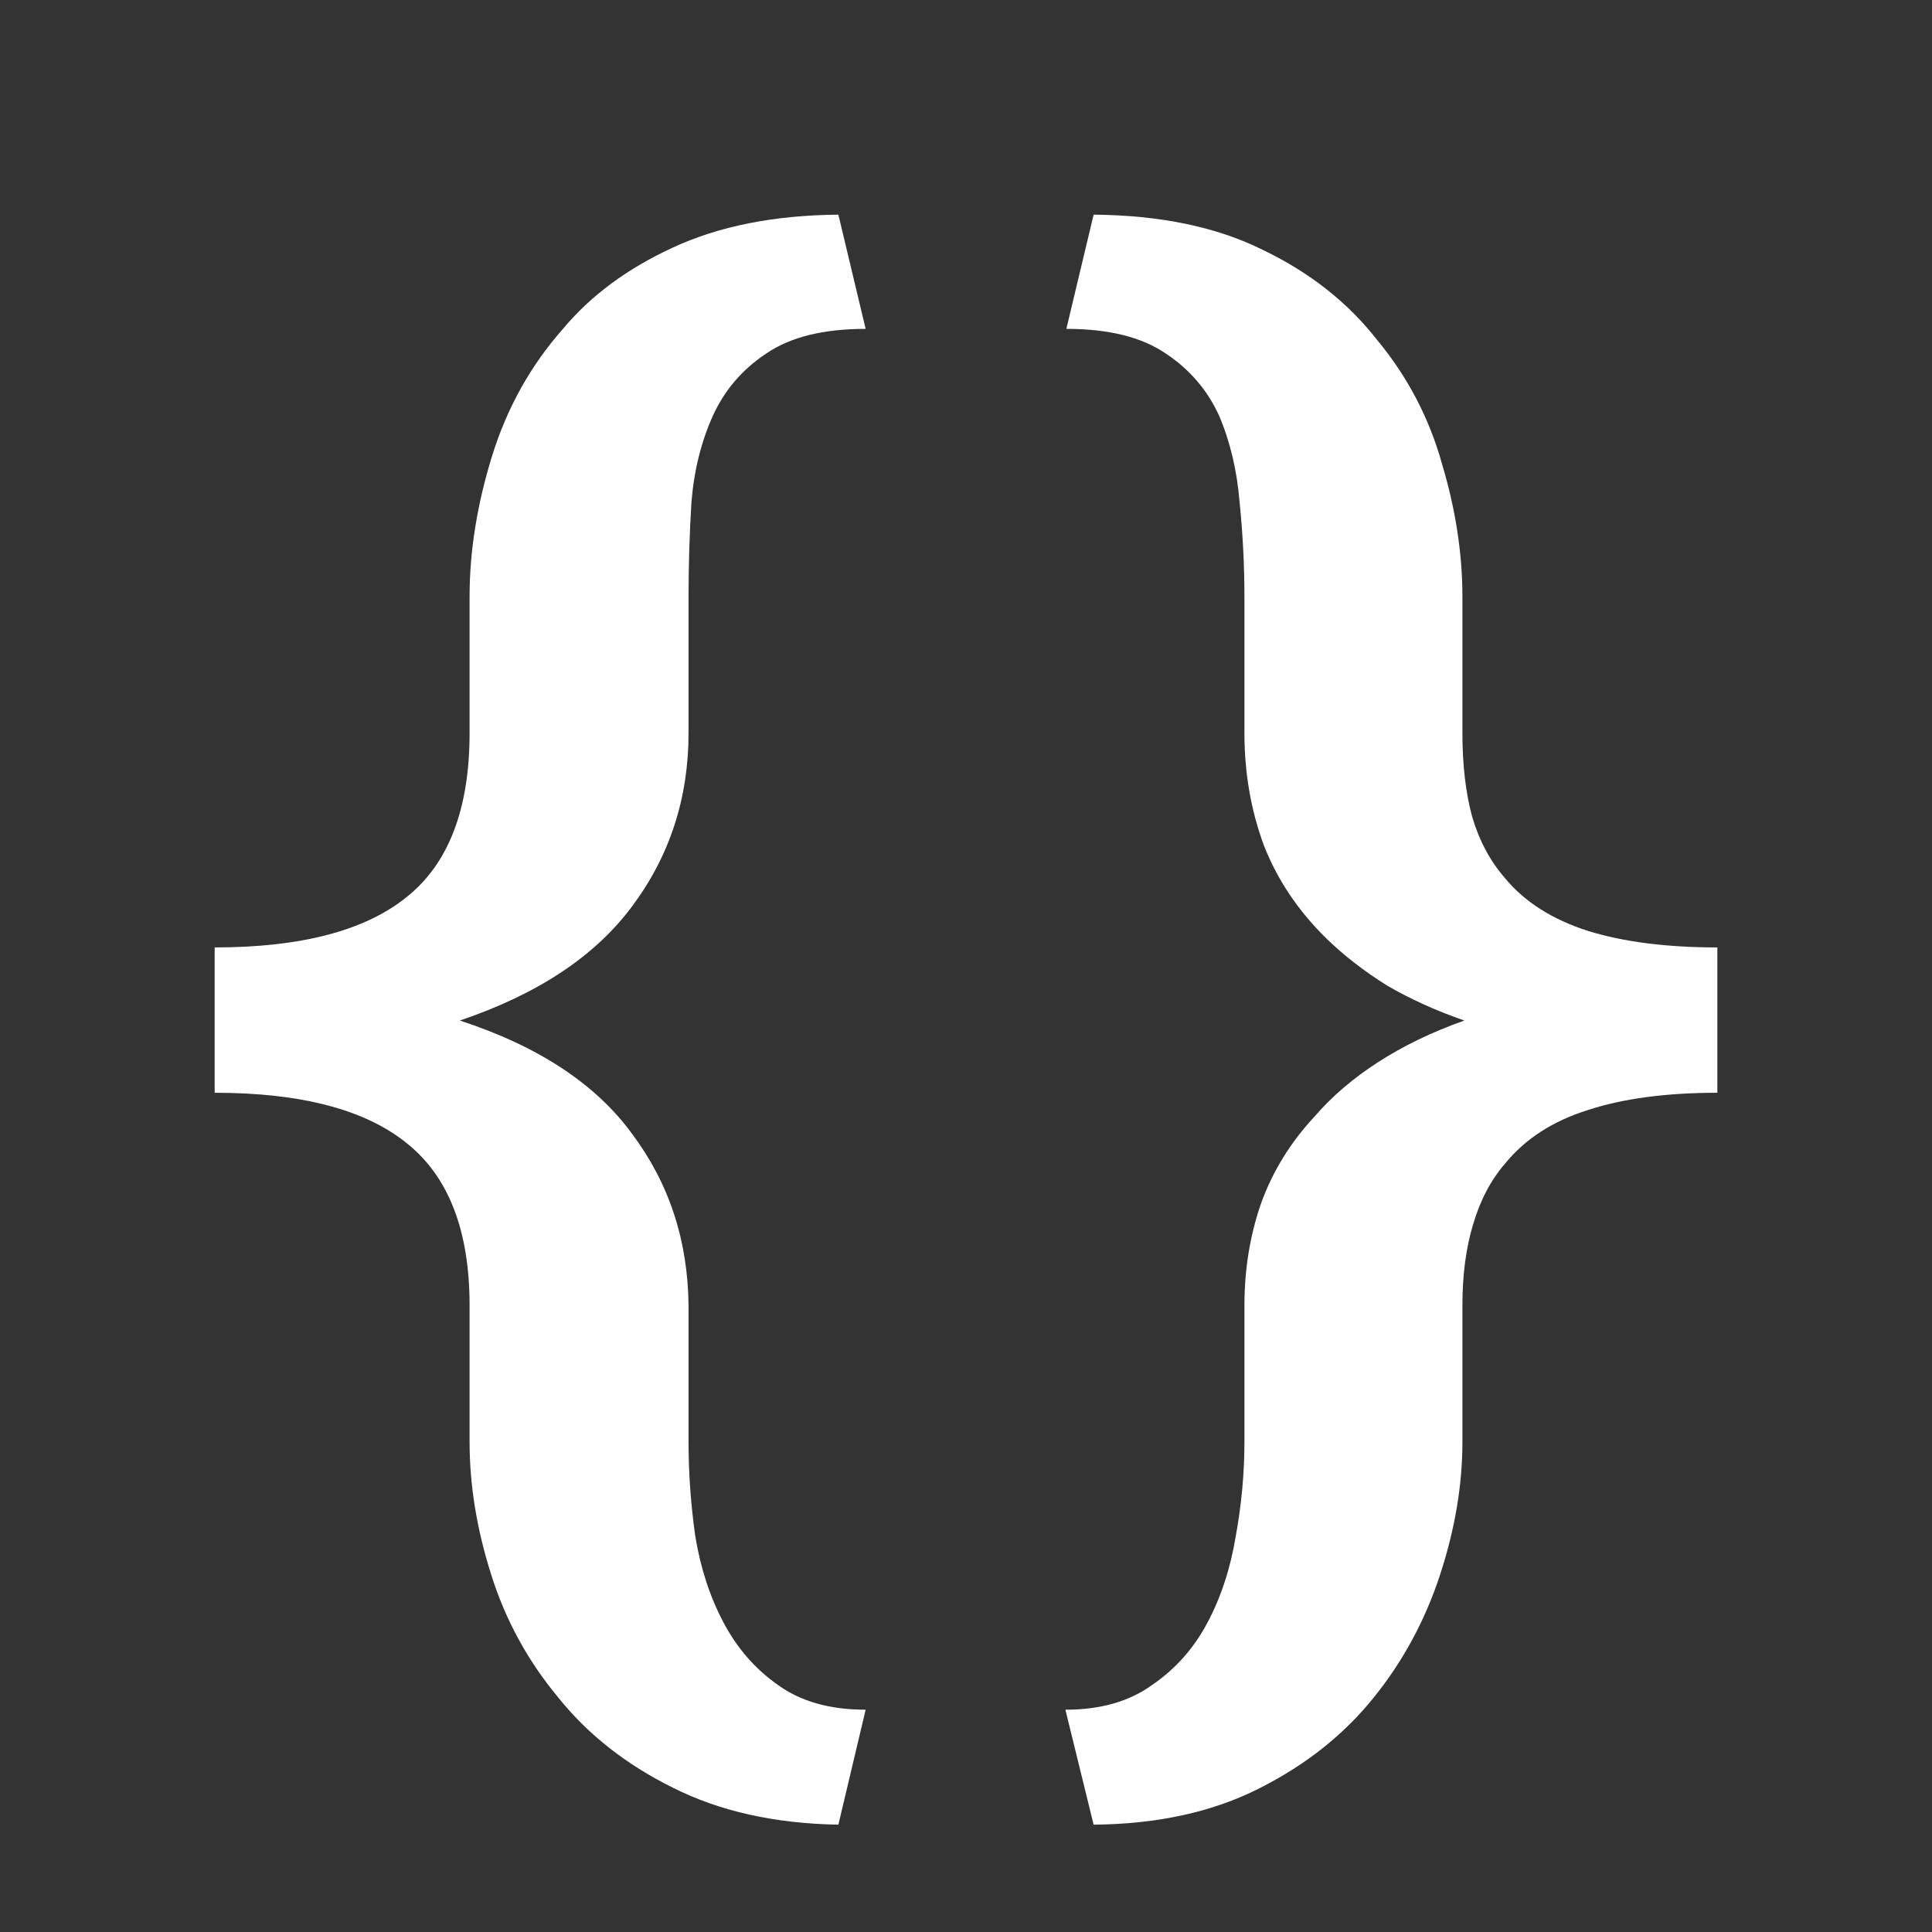 <svg width="18" height="18" viewBox="0 0 18 18" fill="none" xmlns="http://www.w3.org/2000/svg">
<rect x="0" y="0" width="18" height="18" fill="#333333" stroke="none"/>
<path d="M7.811 17L8.065 15.929C7.732 15.929 7.46 15.852 7.249 15.699C7.037 15.551 6.868 15.357 6.741 15.117C6.614 14.878 6.527 14.61 6.478 14.314C6.436 14.018 6.415 13.725 6.415 13.434V12.163C6.409 11.556 6.233 11.023 5.889 10.564C5.551 10.1 5.016 9.747 4.284 9.508C5.01 9.263 5.545 8.908 5.889 8.444C6.24 7.974 6.415 7.436 6.415 6.829V5.559C6.415 5.268 6.424 4.974 6.442 4.679C6.466 4.383 6.533 4.115 6.641 3.875C6.75 3.635 6.916 3.441 7.14 3.293C7.364 3.14 7.672 3.064 8.065 3.064L7.811 2C7.213 2.005 6.699 2.107 6.27 2.306C5.847 2.5 5.505 2.753 5.245 3.064C4.943 3.406 4.723 3.801 4.584 4.25C4.445 4.699 4.375 5.135 4.375 5.559V6.829C4.375 7.538 4.179 8.048 3.786 8.36C3.399 8.671 2.804 8.827 2 8.827V10.181C2.804 10.181 3.399 10.337 3.786 10.648C4.179 10.959 4.375 11.464 4.375 12.163V13.434C4.375 13.837 4.442 14.247 4.575 14.666C4.707 15.089 4.916 15.472 5.2 15.814C5.478 16.161 5.835 16.441 6.27 16.656C6.705 16.875 7.219 16.99 7.811 17Z" fill="white"/>
<path d="M9.926 15.929L10.189 17C10.781 16.995 11.295 16.883 11.73 16.663C12.165 16.444 12.522 16.161 12.8 15.814C13.072 15.477 13.277 15.097 13.416 14.674C13.555 14.25 13.625 13.837 13.625 13.434V12.163C13.625 11.878 13.658 11.625 13.725 11.406C13.791 11.181 13.891 10.992 14.024 10.839C14.211 10.61 14.468 10.444 14.794 10.342C15.121 10.235 15.523 10.181 16 10.181V8.827C15.529 8.827 15.127 8.776 14.794 8.673C14.462 8.566 14.205 8.403 14.024 8.184C13.885 8.026 13.782 7.834 13.716 7.61C13.655 7.385 13.625 7.125 13.625 6.829V5.559C13.625 5.156 13.561 4.742 13.434 4.319C13.314 3.89 13.111 3.505 12.827 3.163C12.555 2.816 12.202 2.538 11.767 2.329C11.337 2.115 10.812 2.005 10.189 2L9.935 3.064C10.328 3.064 10.636 3.14 10.86 3.293C11.084 3.441 11.25 3.635 11.359 3.875C11.461 4.115 11.525 4.383 11.549 4.679C11.579 4.974 11.594 5.268 11.594 5.559V6.829C11.594 7.202 11.655 7.551 11.776 7.878C11.902 8.199 12.096 8.487 12.356 8.742C12.519 8.901 12.706 9.046 12.918 9.179C13.135 9.306 13.377 9.416 13.643 9.508C13.341 9.615 13.072 9.745 12.836 9.898C12.607 10.046 12.41 10.214 12.247 10.403C12.023 10.643 11.857 10.913 11.748 11.214C11.646 11.51 11.594 11.826 11.594 12.163V13.434C11.594 13.725 11.567 14.018 11.513 14.314C11.464 14.61 11.377 14.878 11.25 15.117C11.123 15.357 10.951 15.551 10.733 15.699C10.522 15.852 10.253 15.929 9.926 15.929Z" fill="white"/>
</svg>
